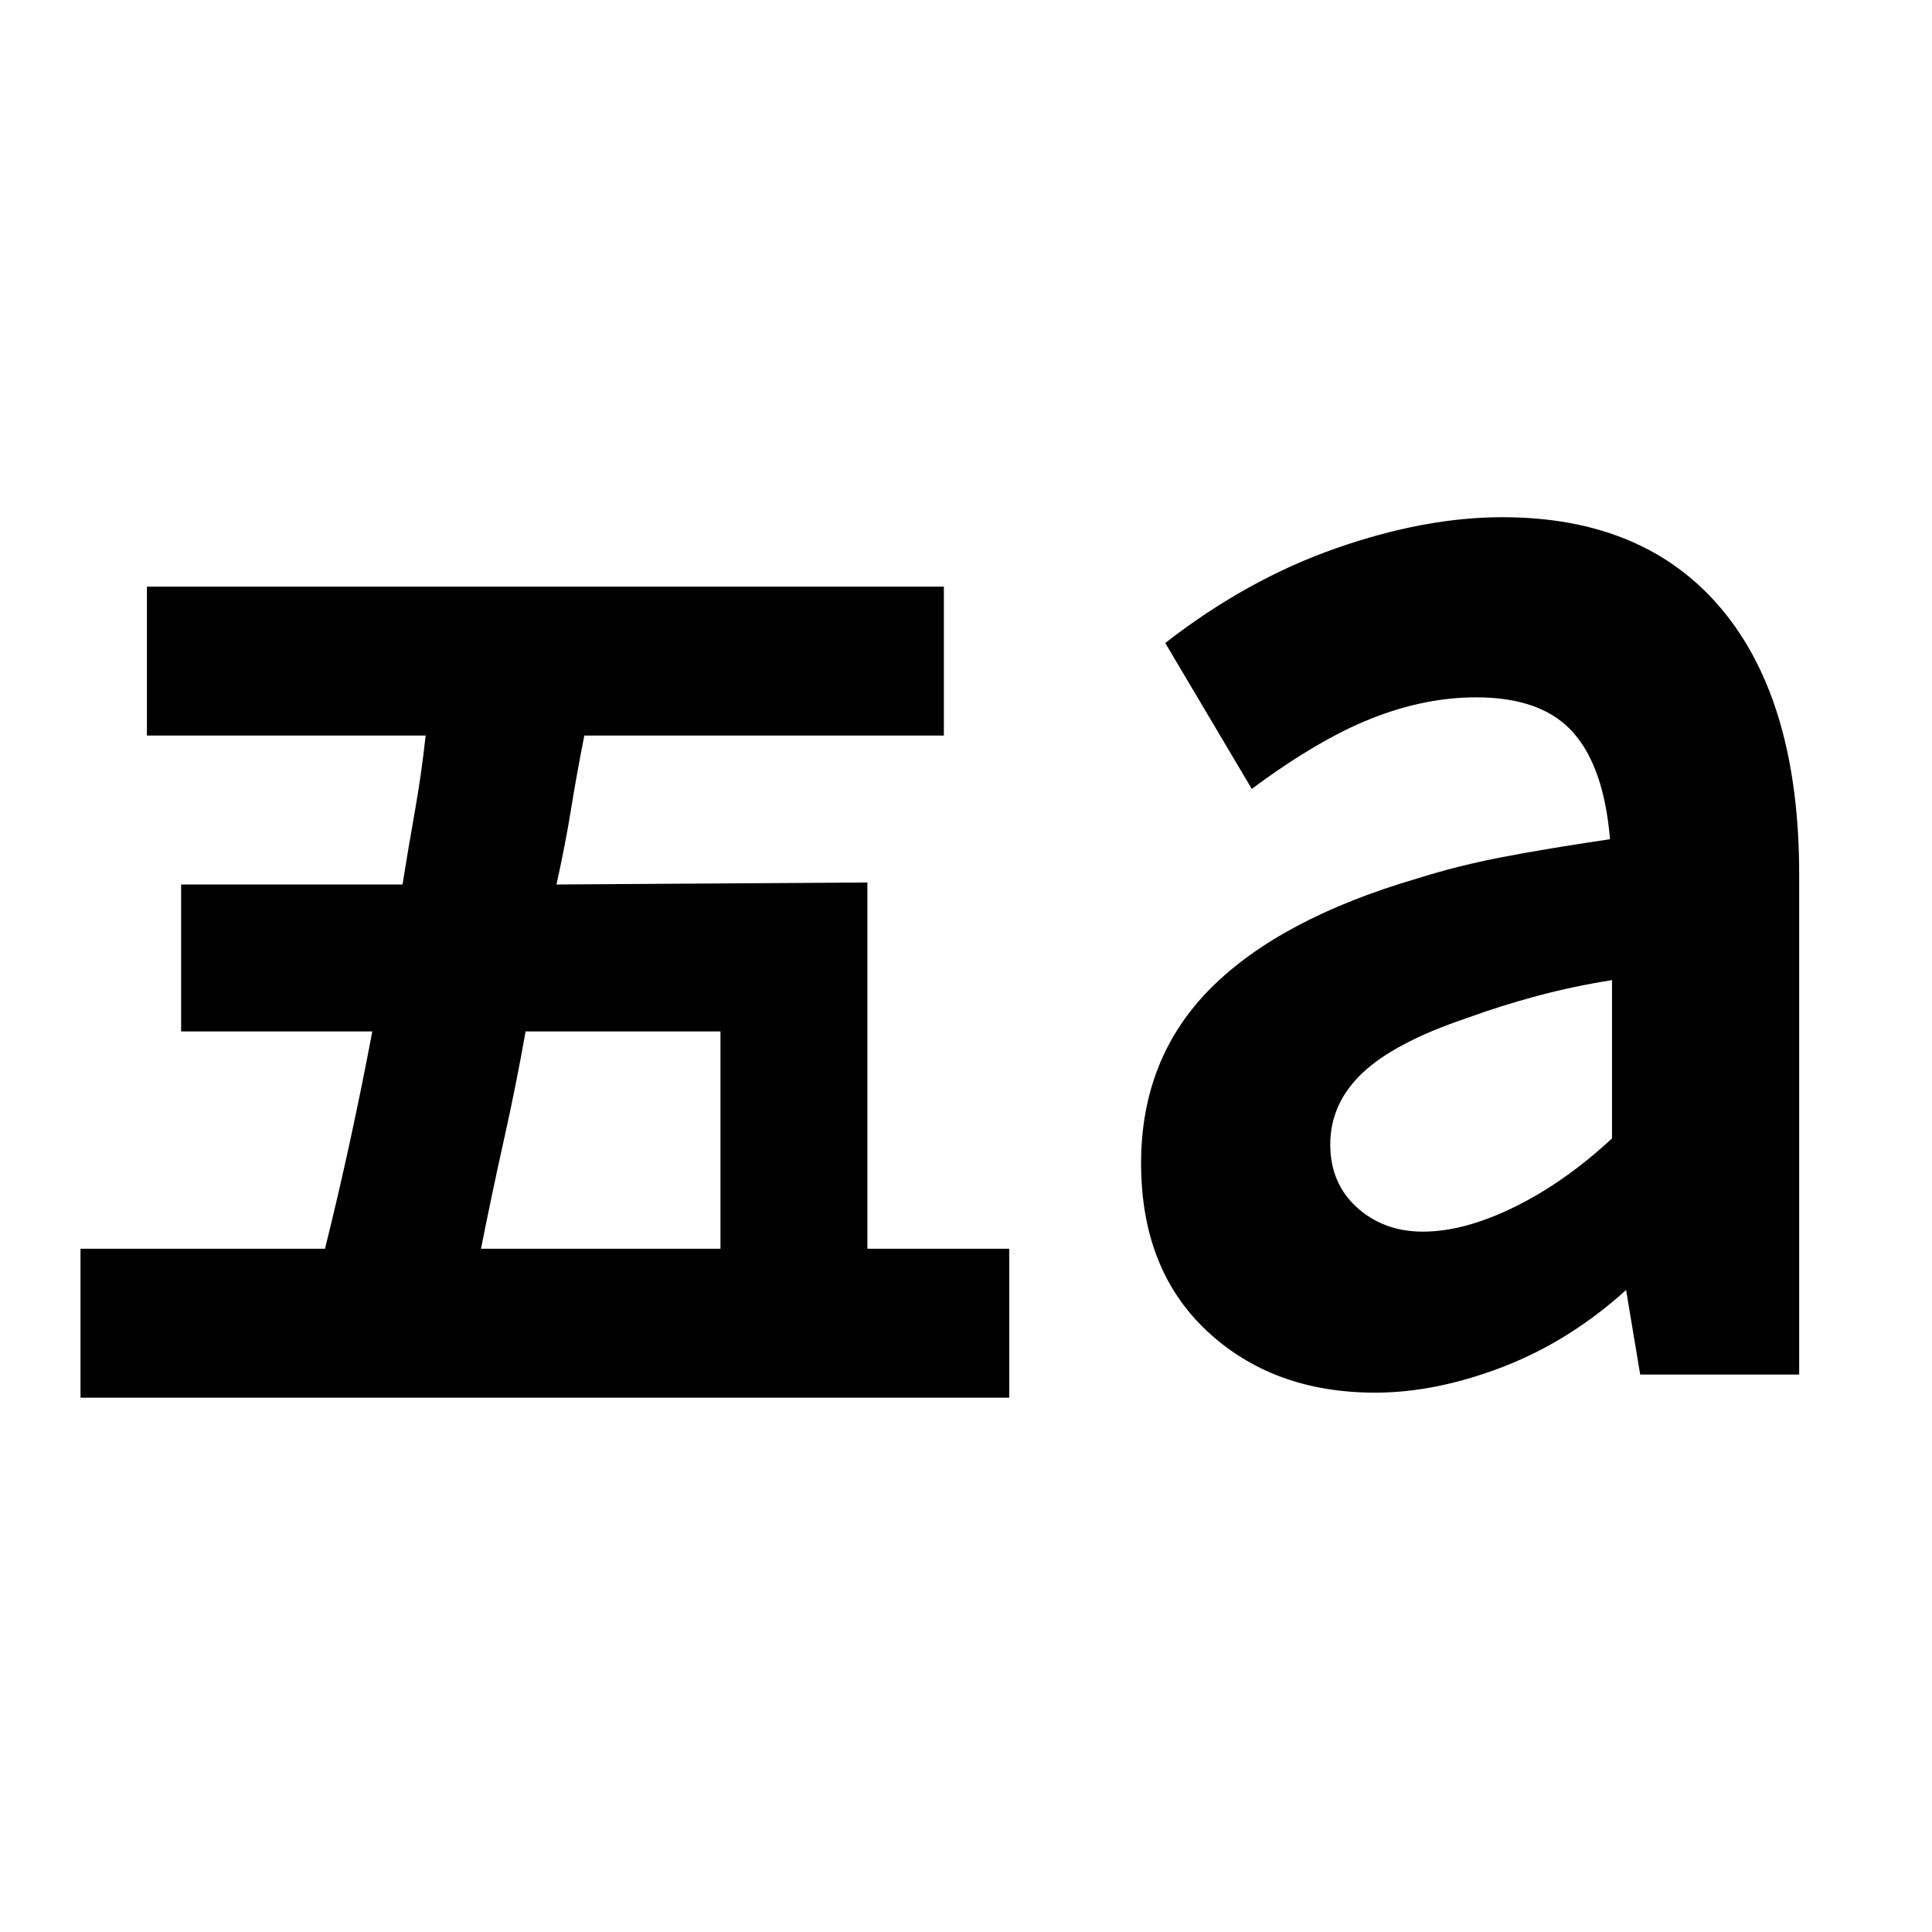<svg xmlns="http://www.w3.org/2000/svg" height="20" viewBox="0 96 960 960" width="20"><path d="M707.053 708q20.484 0 45.466-12.25Q777.5 683.5 801 661.669V583q-19.556 3.136-37.421 7.934Q745.714 595.731 728.5 602 693 614 677 629.156q-16 15.156-16 35.513Q661 684 674.287 696t32.766 12ZM683.3 788q-50.8 0-83.55-30.62T567 674q0-52.178 34.5-86.839T704.24 532.5q19.969-6.3 41.969-10.55 22-4.25 53.791-8.95-3-36-18.5-53.25t-48-17.25q-25.5 0-52 10.5T622 488l-43-72.5q40.5-31.5 84.682-47Q707.863 353 746.5 353q71 0 109.25 46T894 530.544V779h-79l-7-42q-28.147 25.463-61.324 38.231Q713.5 788 683.3 788ZM239 716.5h119v-108h-96.838Q256.5 635 250.472 662T239 716.5Zm-199 74v-74h121.5q6.815-27.5 12.657-54.5Q180 635 185 608.5H90v-73h110q3.132-19.472 6.25-37t5.25-37H73v-74h396v74H290.343q-3.843 19.5-6.676 37.019-2.834 17.518-7.167 36.981l154.5-1v182h70.5v74H40Z"/></svg>